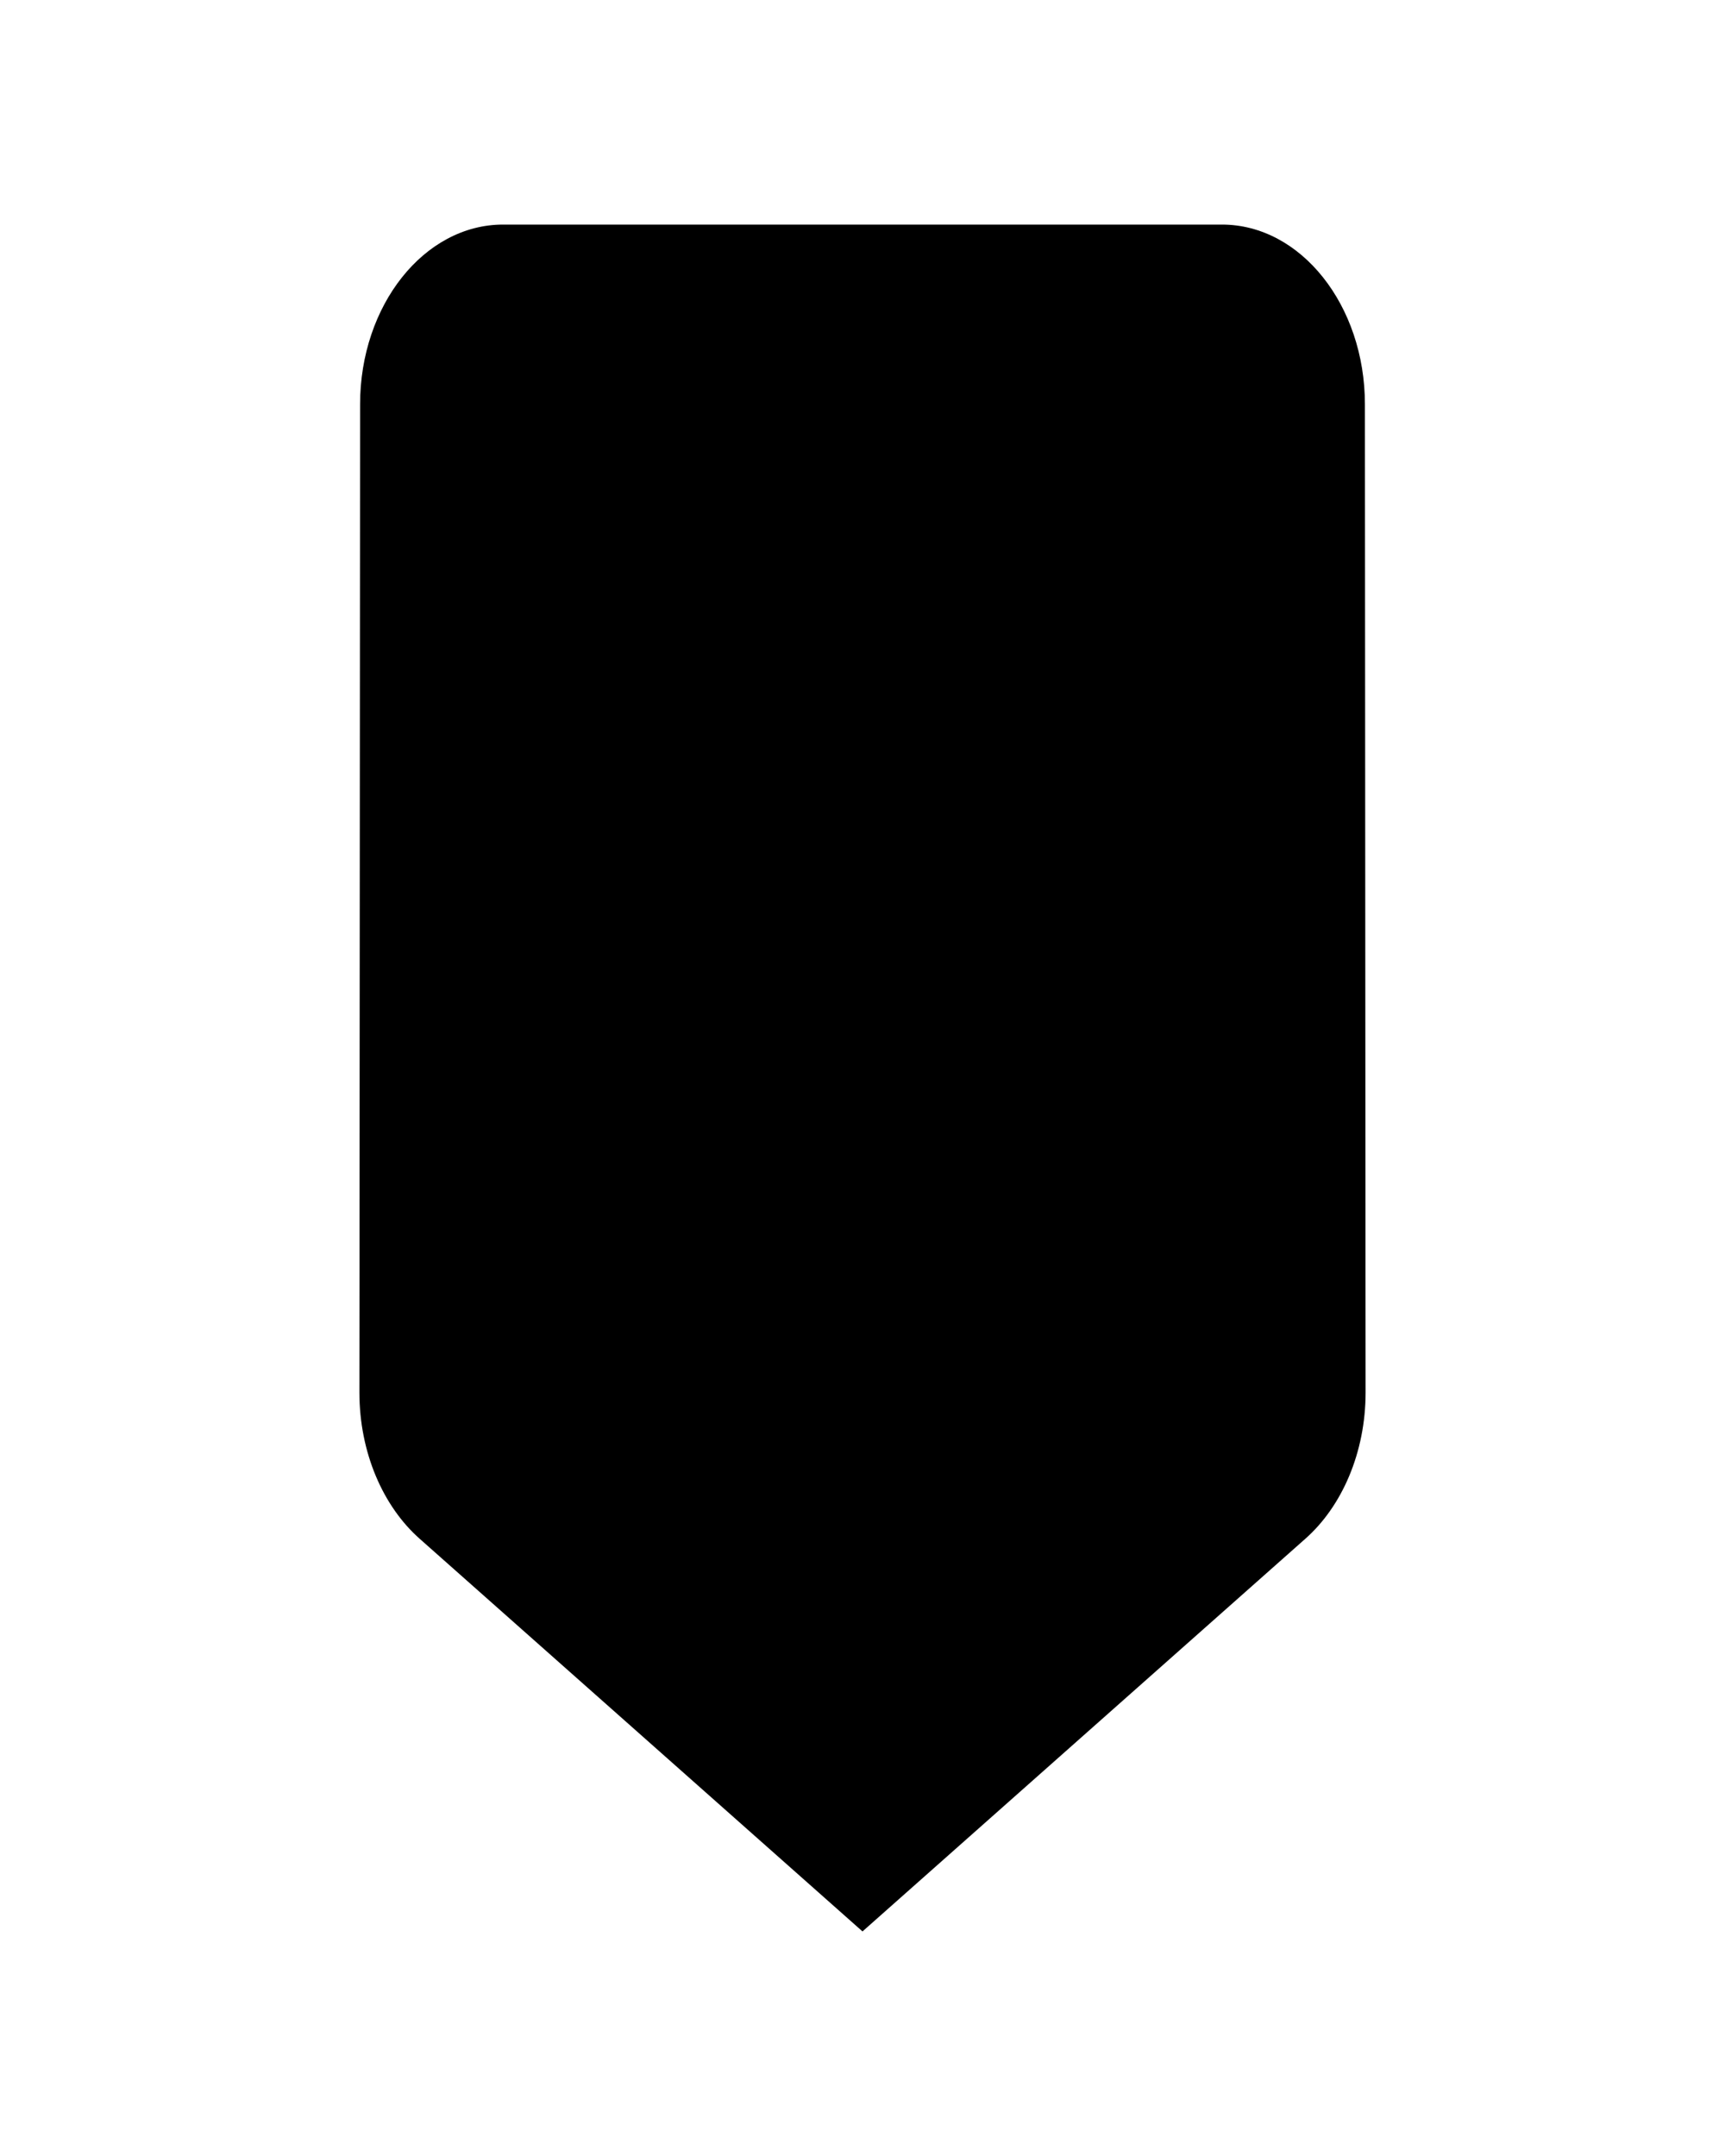 <svg width="20" height="25" viewBox="0 0 20 25" fill="none" xmlns="http://www.w3.org/2000/svg">
<g id="slider">
<path id="Path" d="M15.133 17.844C15.558 17.469 15.833 16.844 15.833 16.146L15.825 4.687C15.825 3.542 15.083 2.604 14.167 2.604L5.833 2.604C4.917 2.604 4.175 3.542 4.175 4.687L4.167 16.146C4.167 16.844 4.442 17.469 4.867 17.844L10 22.396L15.133 17.844Z" fill="black"/>
<path id="Path_2" d="M5.833 16.146L5.833 4.688L14.167 4.688L14.167 16.146L10 19.844L5.833 16.146Z" fill="black"/>
</g>
</svg>
